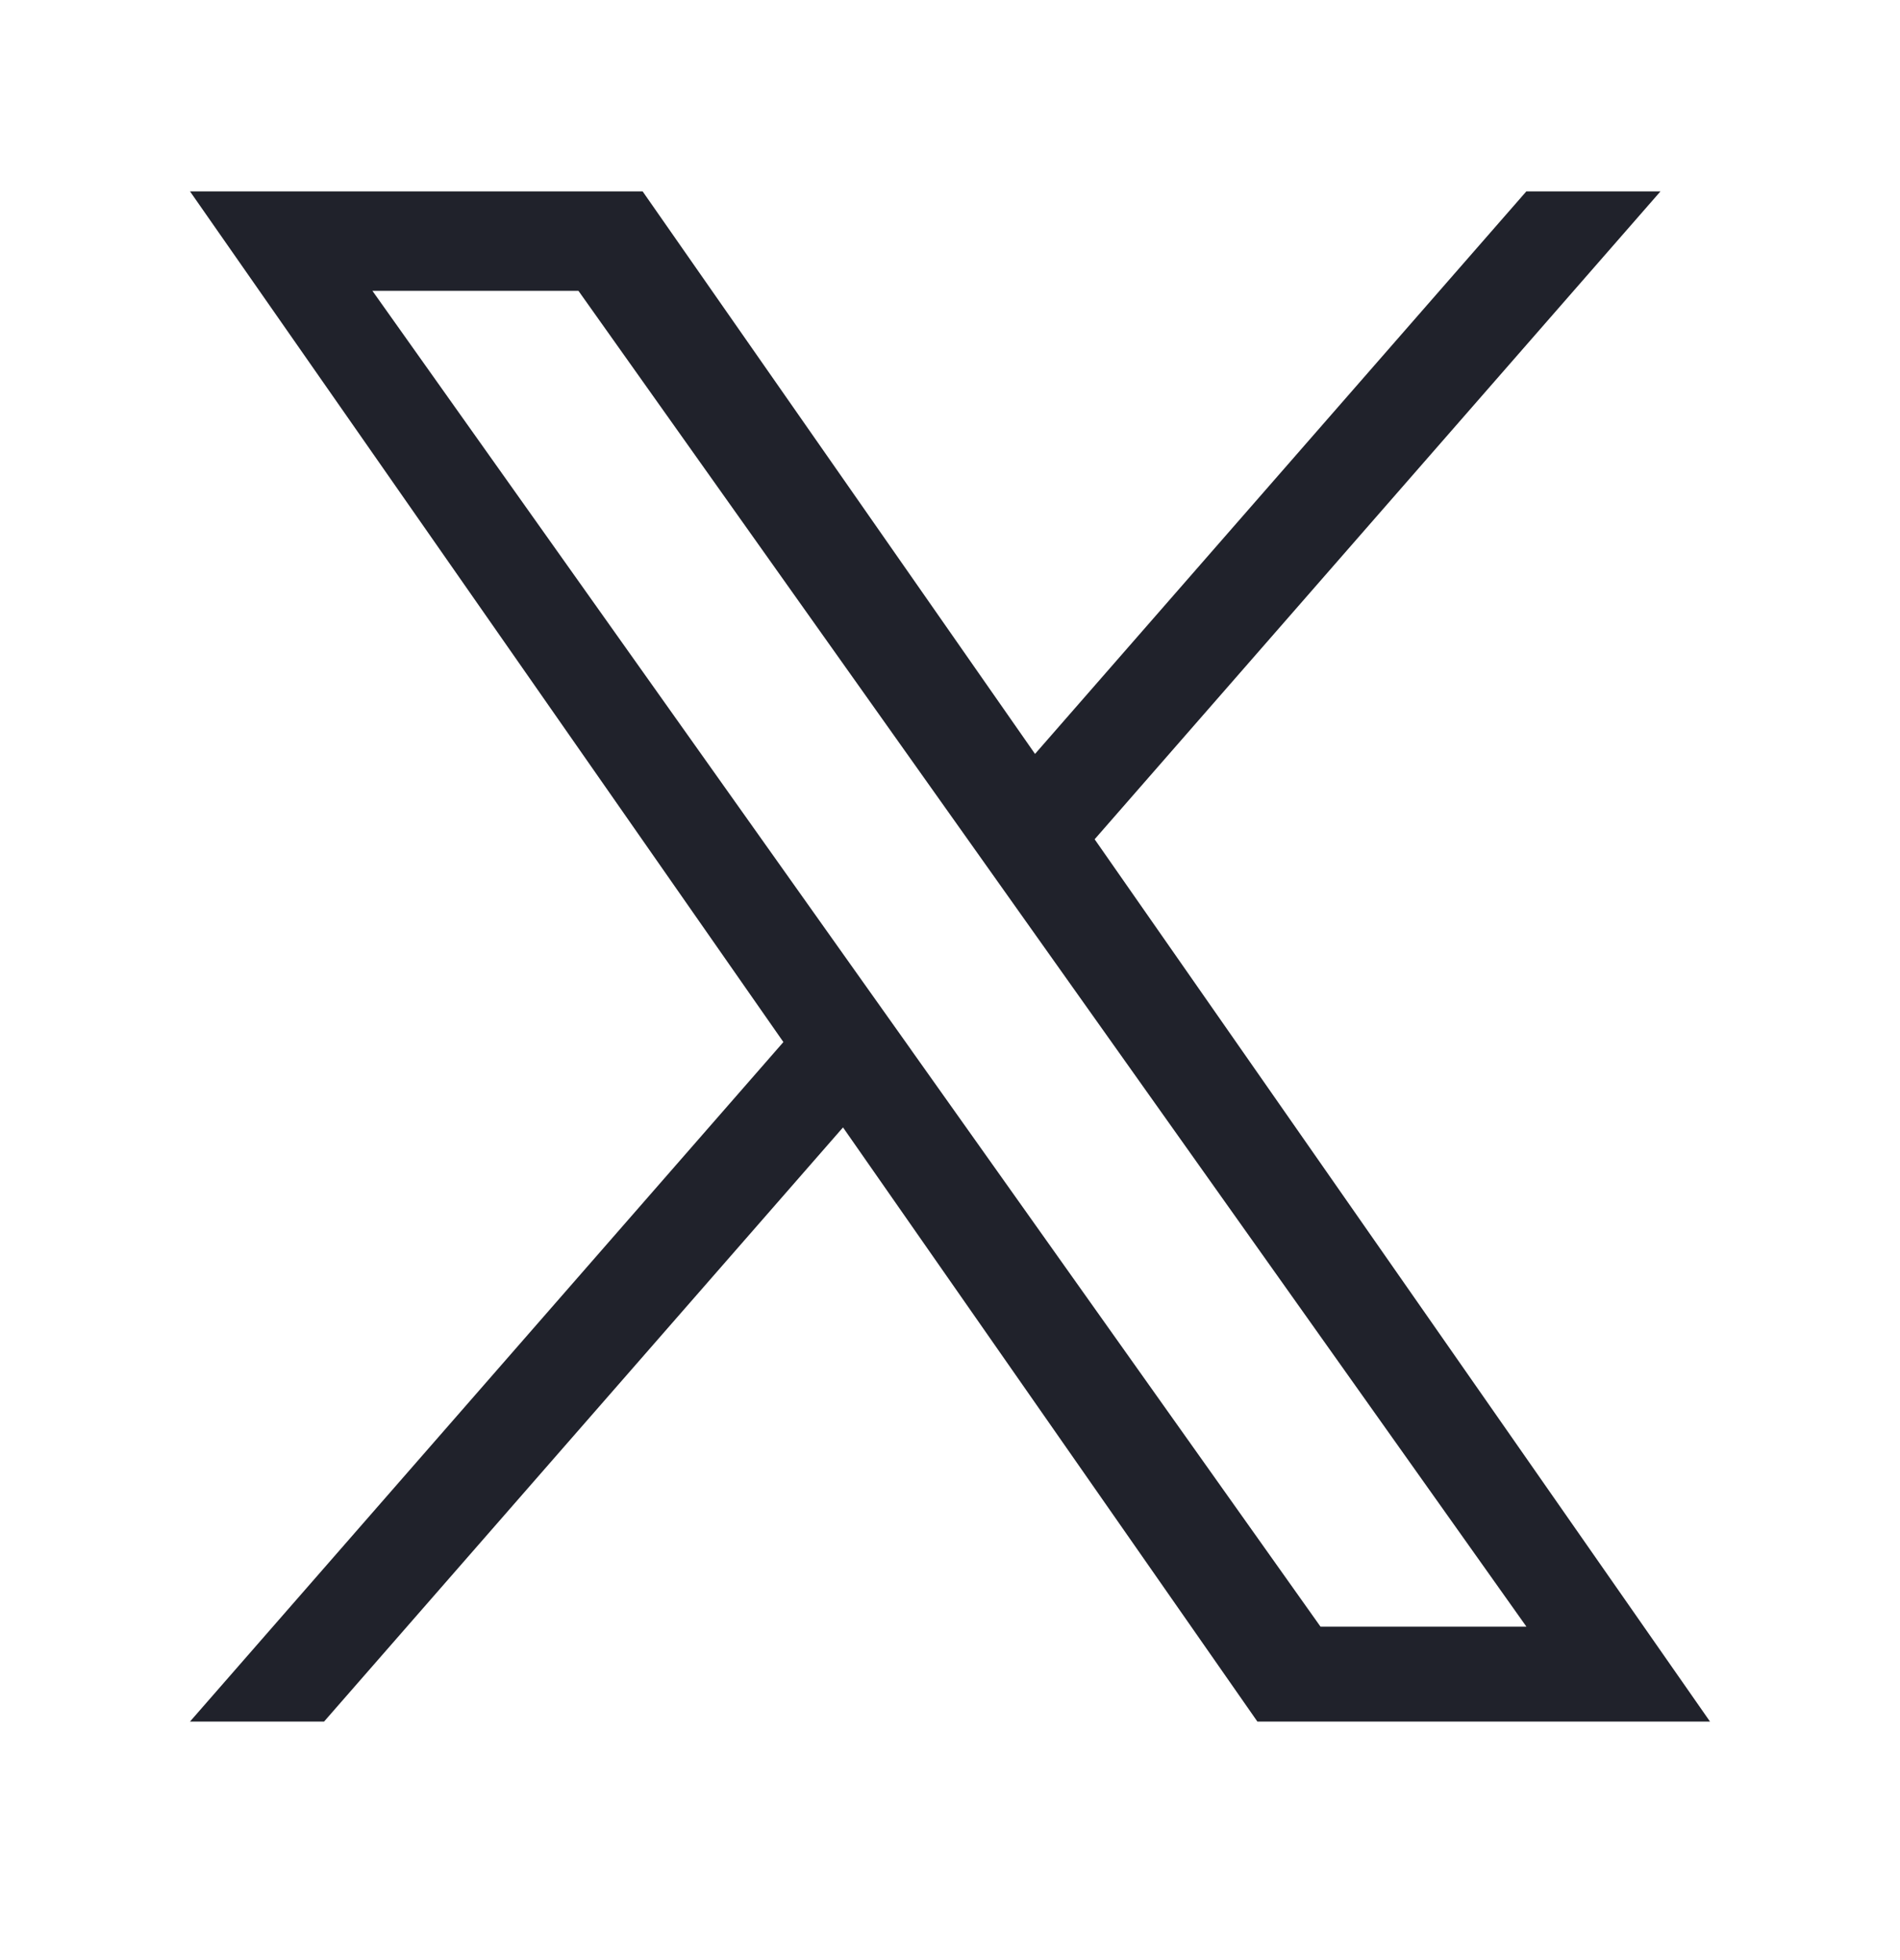 <svg xmlns="http://www.w3.org/2000/svg" width="32" height="33" fill="none" viewBox="0 0 32 33">
  <g clip-path="url(#a)">
    <path fill="#20222B" d="m18.436 14.13 9.53-10.908h-2.259l-8.275 9.471-6.609-9.471H3.2l9.994 14.322L3.2 28.984h2.258l8.74-10.003 6.979 10.003H28.8L18.436 14.13Zm-3.094 3.54-1.013-1.426L6.272 4.896h3.47l6.502 9.159 1.012 1.426 8.452 11.905H22.24l-6.898-9.715Z"/>
  </g>
  <defs>
    <clipPath id="a">
      <path fill="#fff" d="M0 0h32v32.219H0z"/>
    </clipPath>
  </defs>
</svg>
